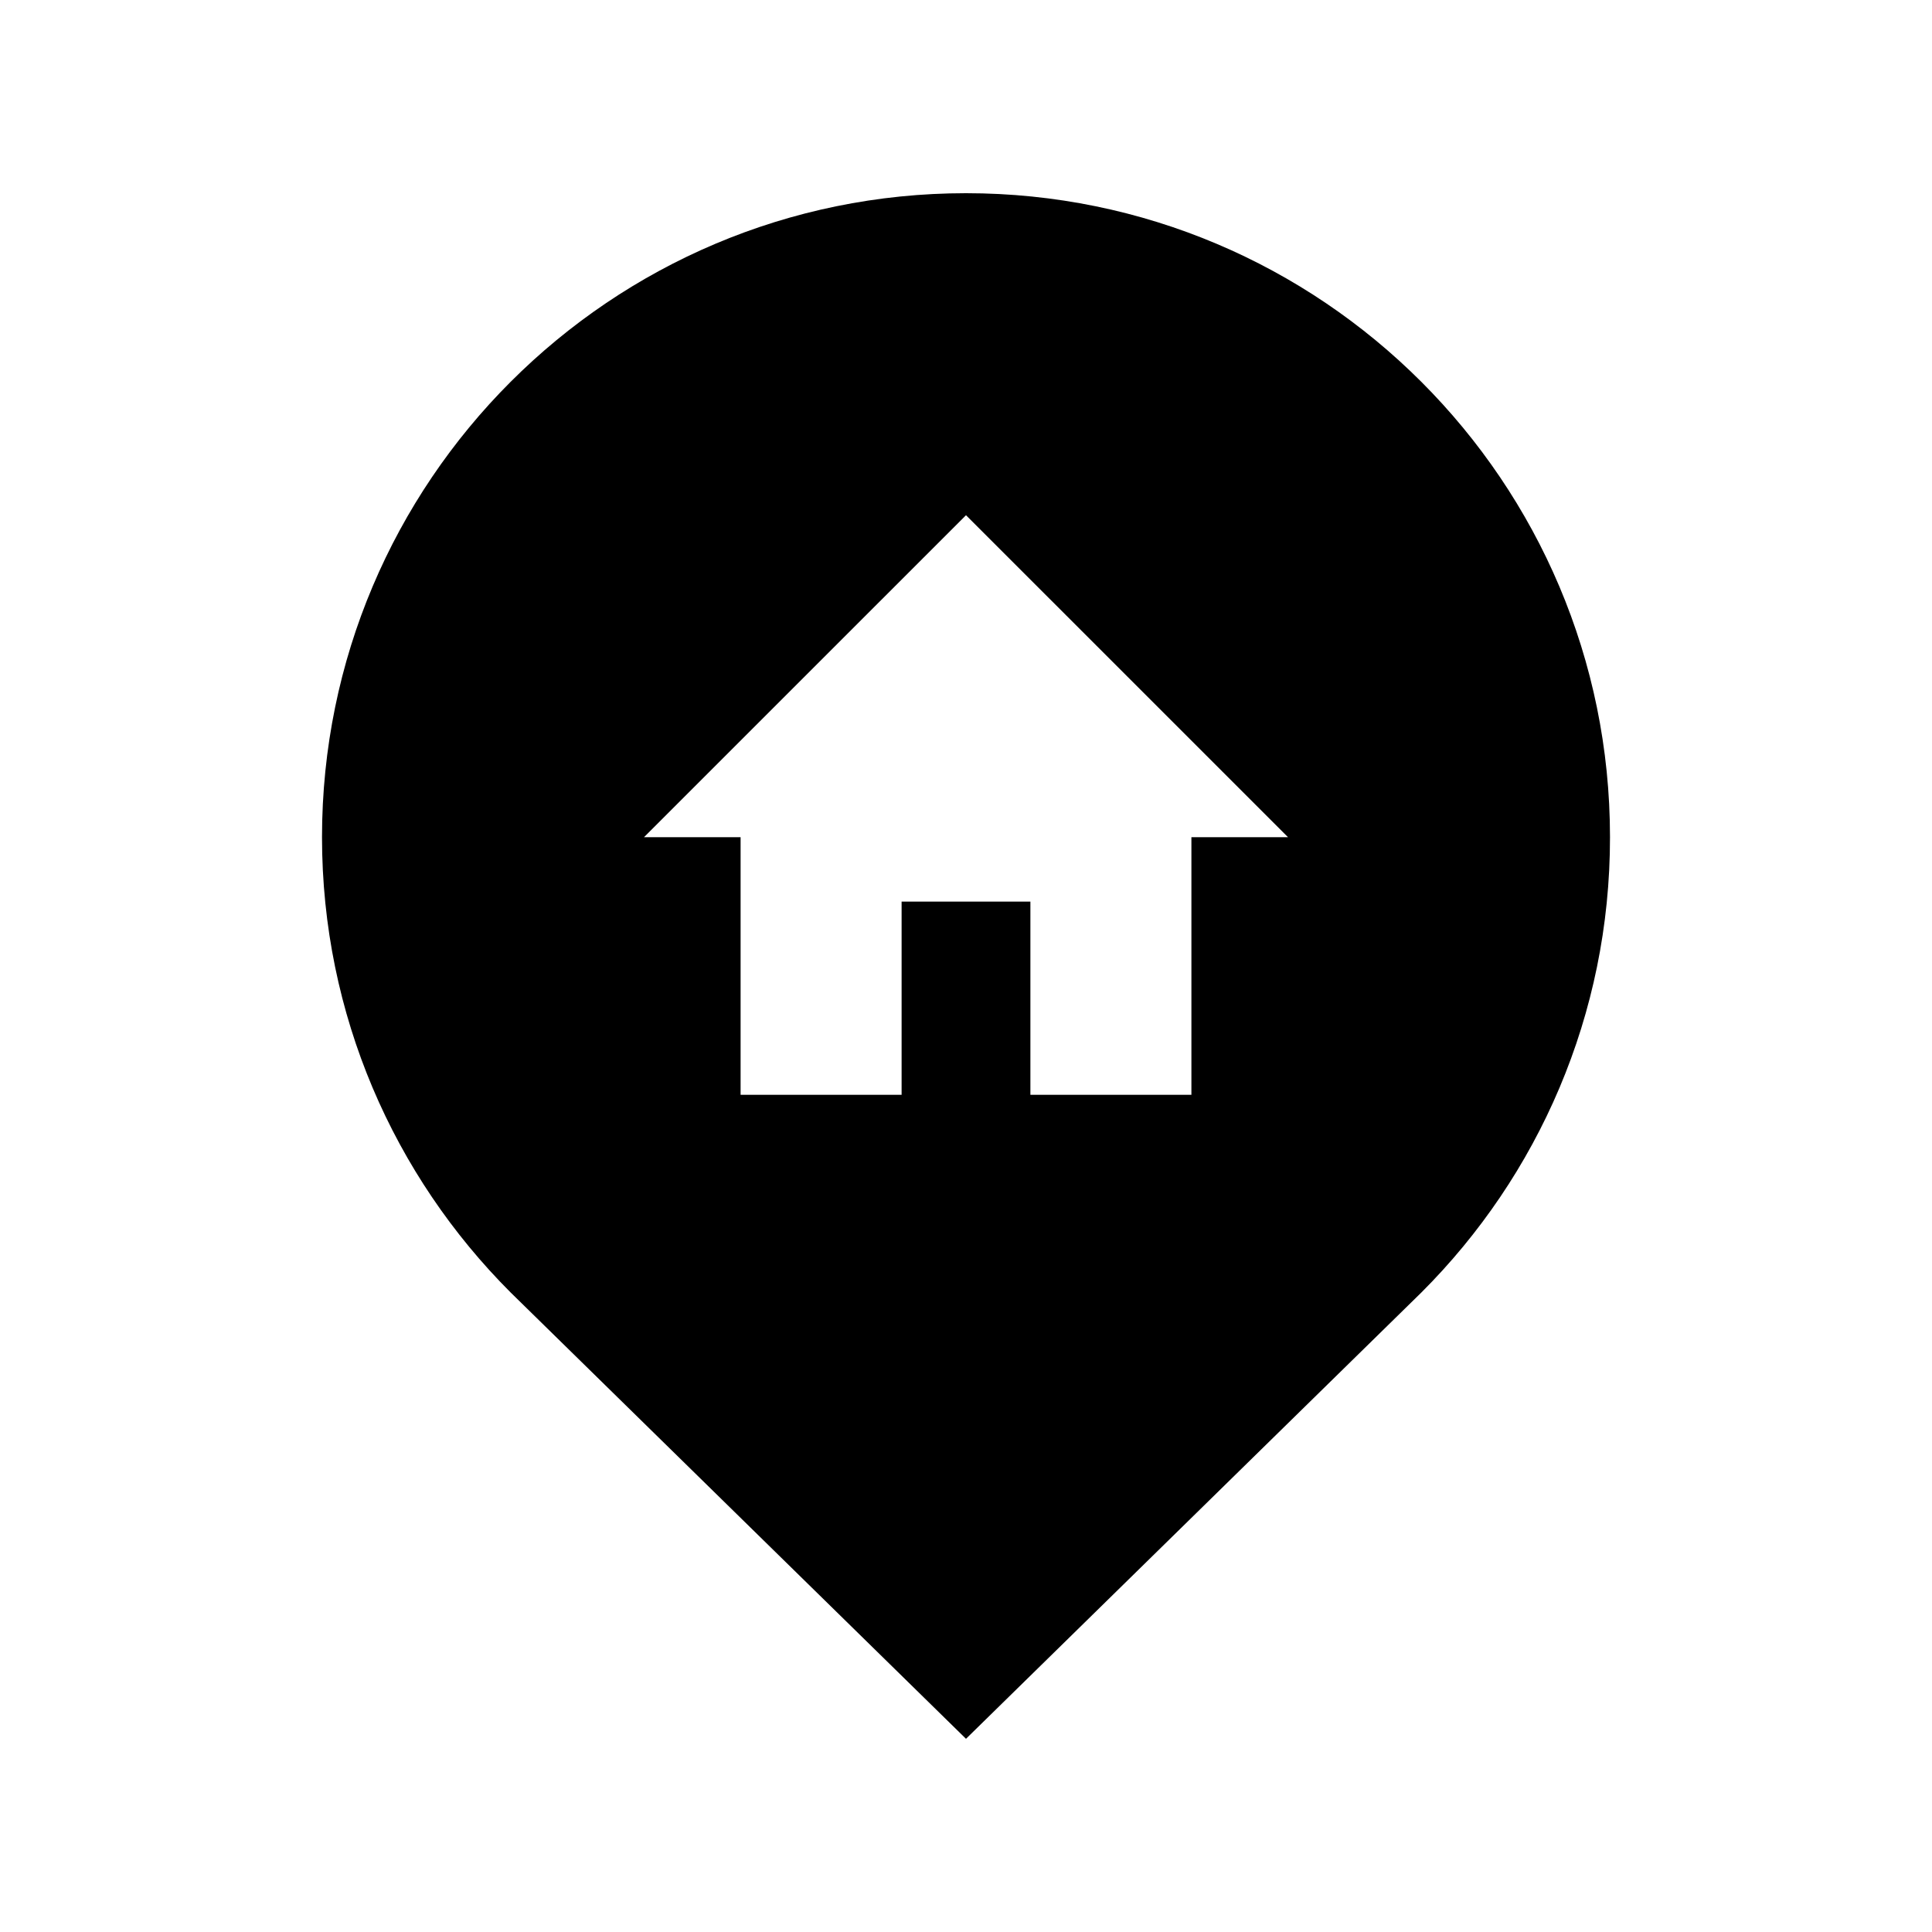 <?xml version="1.0" encoding="utf-8"?>
<!-- Generator: Adobe Illustrator 16.0.0, SVG Export Plug-In . SVG Version: 6.00 Build 0)  -->
<!DOCTYPE svg PUBLIC "-//W3C//DTD SVG 1.0//EN" "http://www.w3.org/TR/2001/REC-SVG-20010904/DTD/svg10.dtd">
<svg version="1.0" id="Layer_1" xmlns="http://www.w3.org/2000/svg" xmlns:xlink="http://www.w3.org/1999/xlink" x="0px" y="0px"
	 width="100px" height="100px" viewBox="0 0 100 100" enable-background="new 0 0 100 100" xml:space="preserve">
<path d="M50,10c-18.401,0-33.333,14.915-33.333,33.333c0,9.199,3.73,17.533,9.766,23.568L50,90l23.574-23.105
	c6.035-6.028,9.766-14.362,9.759-23.567C83.333,24.932,68.411,10,50,10z M61.667,43.333v13.334h-8.334v-10h-6.666v10h-8.334V43.333
	h-5L50,26.667l16.667,16.666H61.667z"/>
</svg>
